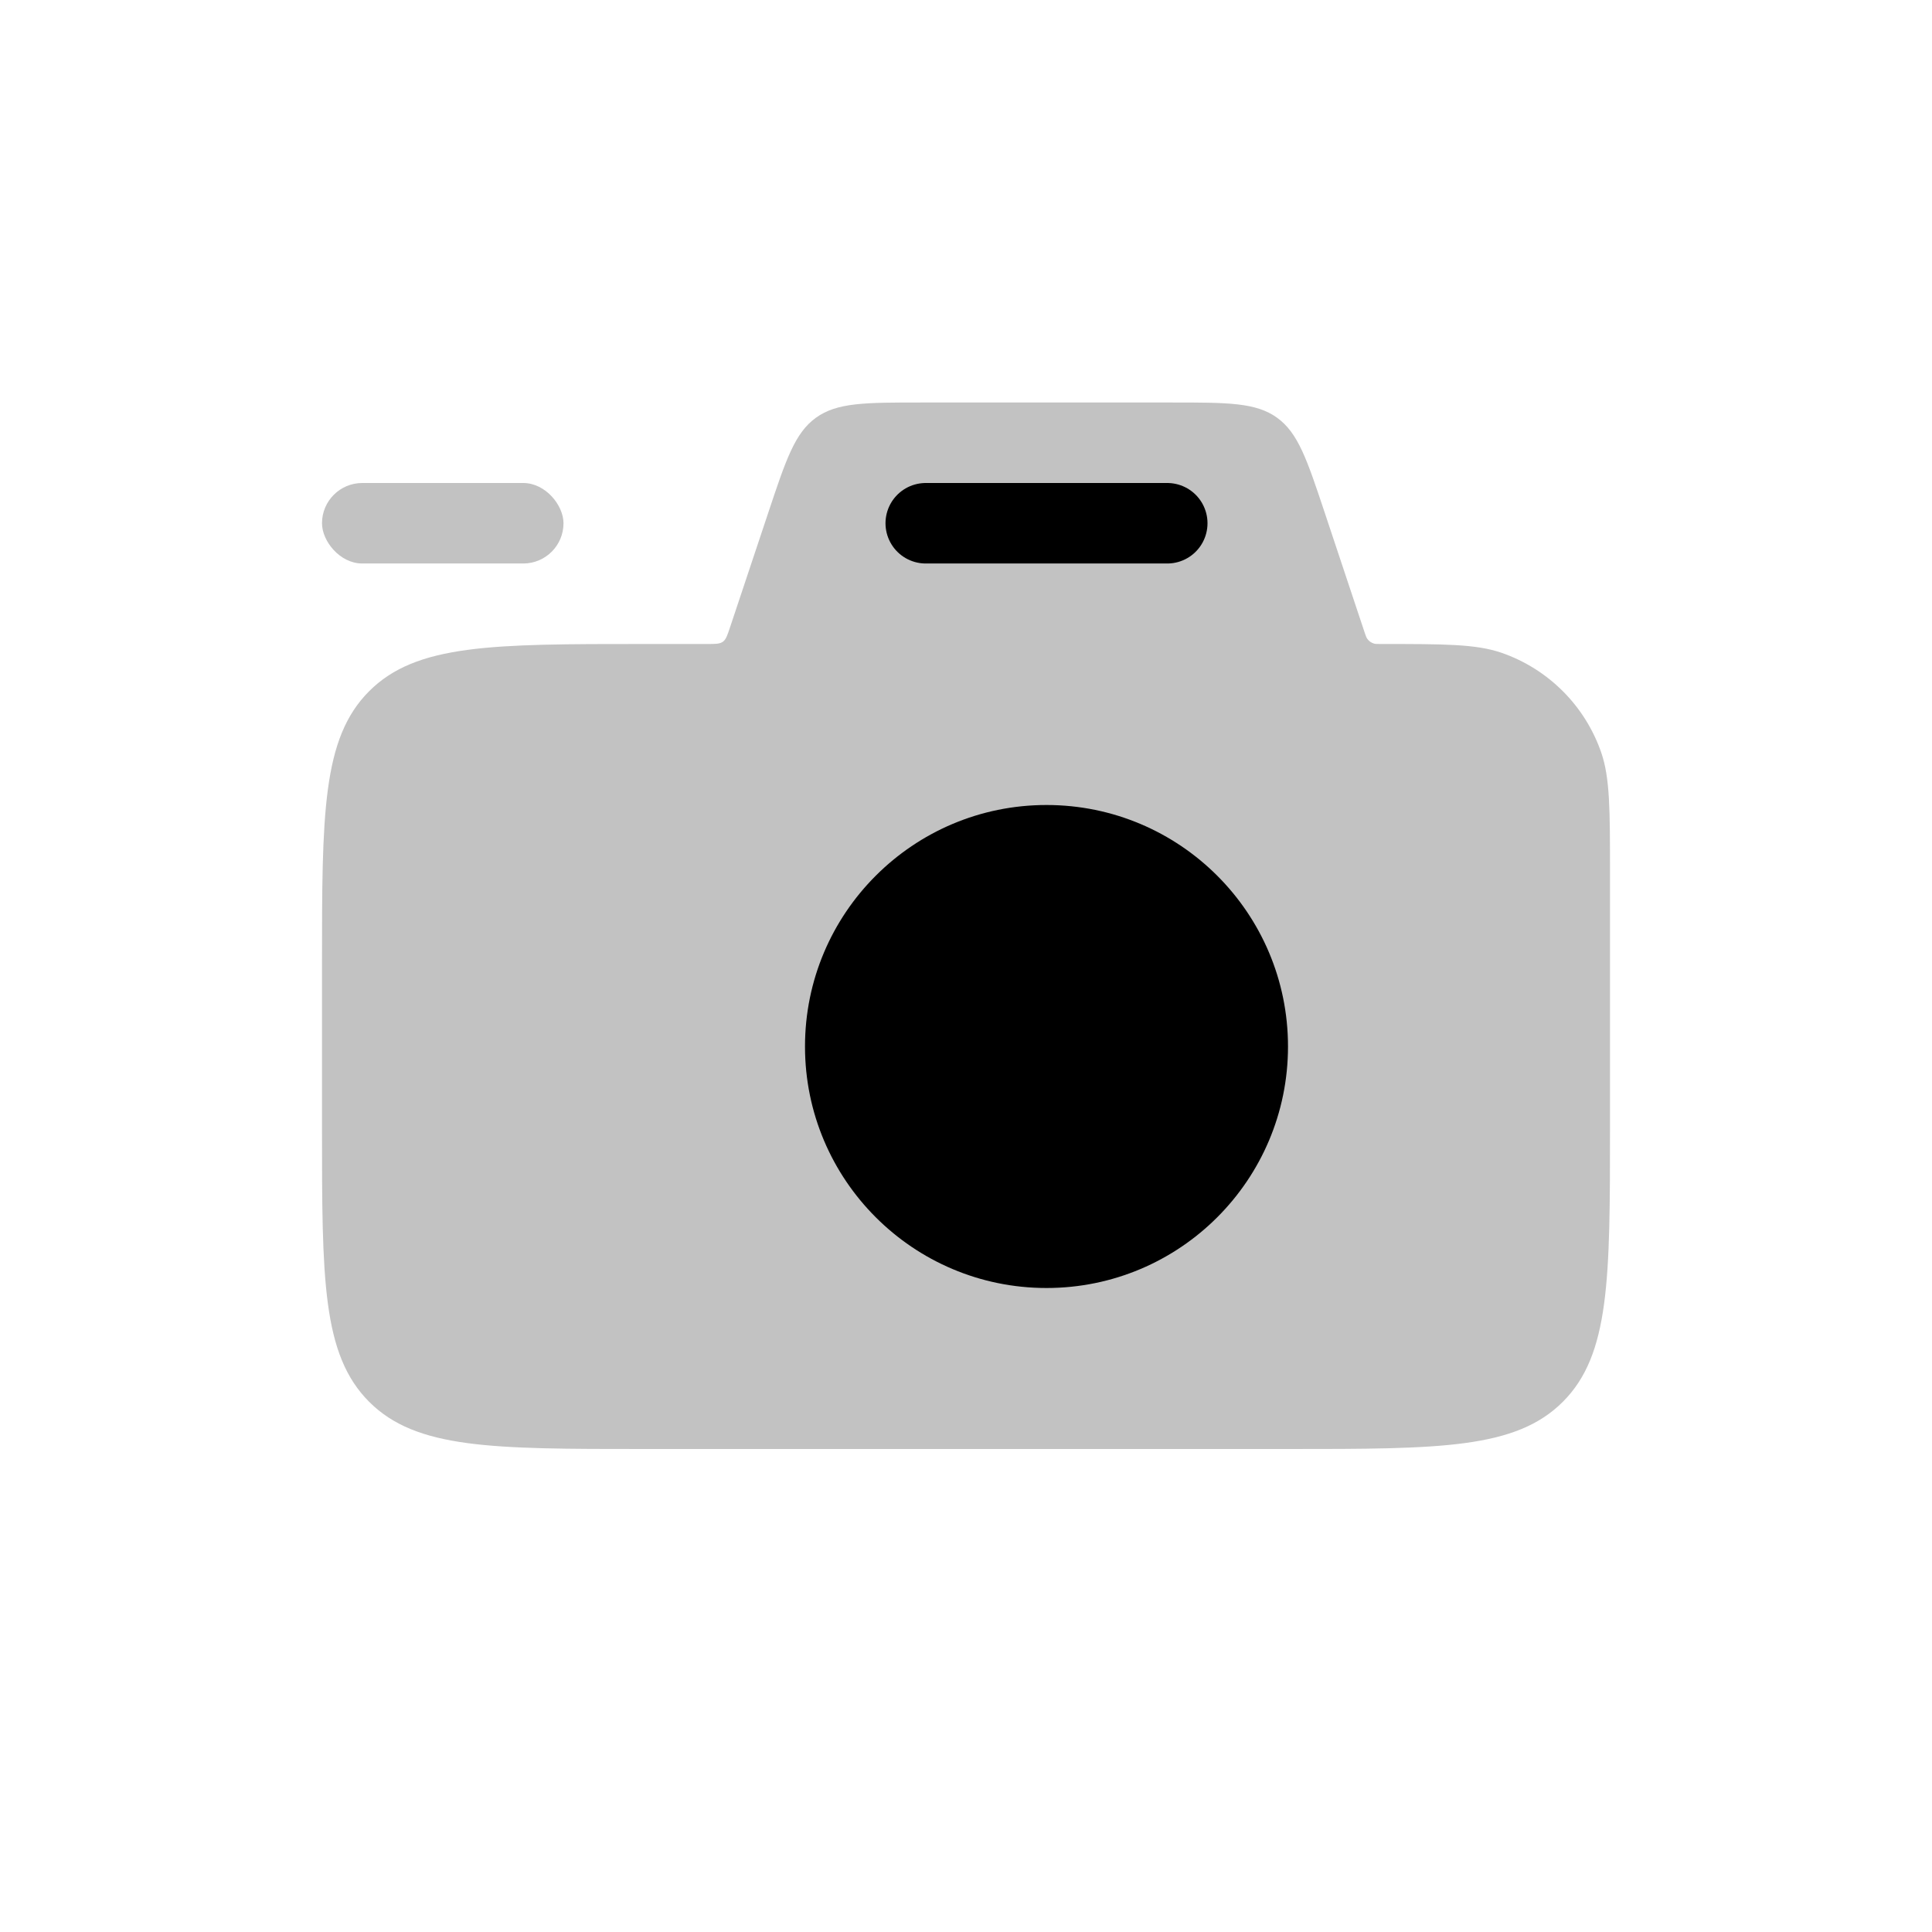<svg width="24" height="24" viewBox="0 0 24 24" fill="none" xmlns="http://www.w3.org/2000/svg">
<path d="M4 12C4 10.114 4 9.172 4.586 8.586C5.172 8 6.114 8 8 8H8.784C8.888 8 8.94 8 8.98 7.972C9.019 7.943 9.035 7.894 9.068 7.795L9.544 6.368C9.764 5.708 9.874 5.378 10.136 5.189C10.398 5 10.746 5 11.441 5H14.559C15.254 5 15.602 5 15.864 5.189C16.126 5.378 16.236 5.708 16.456 6.368L16.951 7.854C16.965 7.896 16.972 7.916 16.983 7.933C17.003 7.963 17.034 7.985 17.069 7.995C17.088 8 17.11 8 17.154 8C17.942 8 18.335 8 18.652 8.109C19.233 8.31 19.69 8.767 19.891 9.348C20 9.665 20 10.059 20 10.846V14C20 15.886 20 16.828 19.414 17.414C18.828 18 17.886 18 16 18H8C6.114 18 5.172 18 4.586 17.414C4 16.828 4 15.886 4 14V12Z" fill="currentColor" fill-opacity="0.24"/>
<path d="M14.5 6.5H11.5" stroke="currentColor" stroke-linecap="round" stroke-linejoin="round"/>
<circle cx="13" cy="13" r="3" fill="currentColor"/>
<rect x="4" y="6" width="3" height="1" rx="0.5" fill="currentColor" fill-opacity="0.24"/>
</svg>
